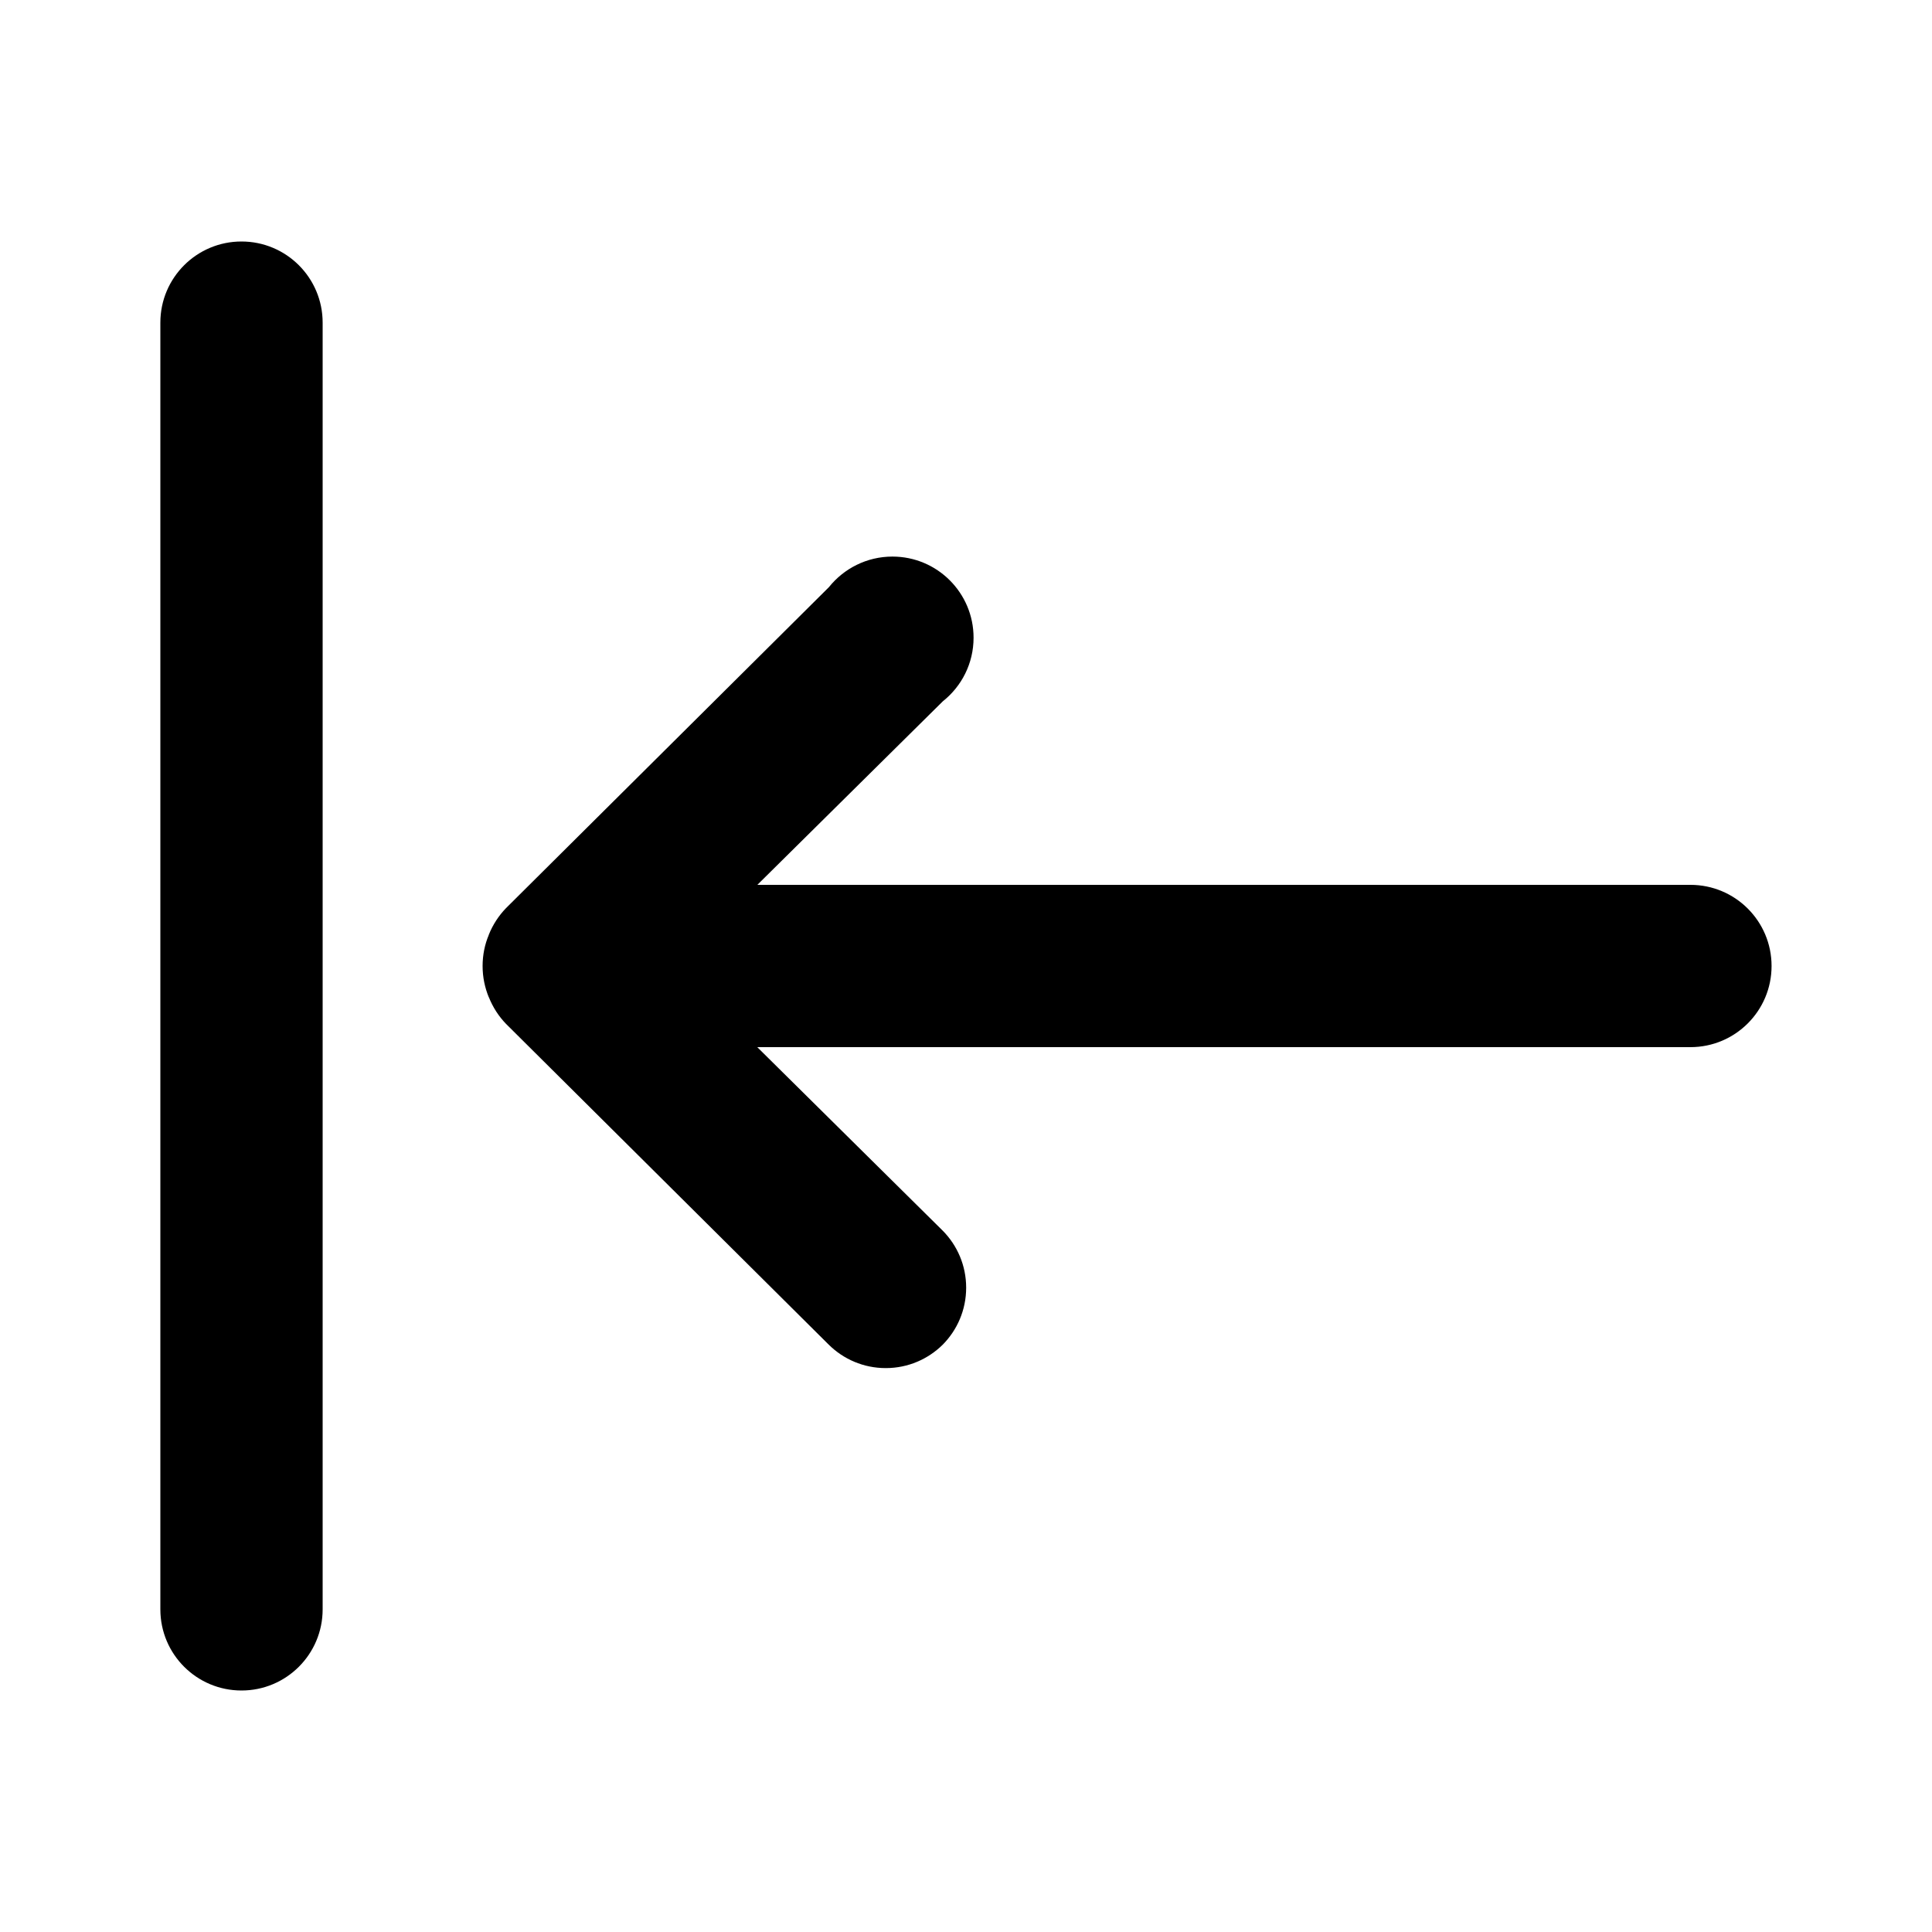 <svg xmlns="http://www.w3.org/2000/svg" width="24" height="24" viewBox="0 0 24 24">
    <path d="M21 10.992h-11.592l2.304-2.28c0.234-0.186 0.382-0.471 0.382-0.79 0-0.557-0.451-1.008-1.008-1.008-0.319 0-0.604 0.149-0.789 0.38l-0.002 0.002-4.008 3.984c-0.091 0.094-0.164 0.205-0.214 0.329l-0.002 0.007c-0.048 0.114-0.076 0.245-0.076 0.384s0.028 0.27 0.078 0.391l-0.002-0.007c0.052 0.131 0.125 0.242 0.216 0.336l-0-0 4.008 3.984c0.182 0.18 0.432 0.291 0.708 0.291s0.526-0.111 0.708-0.291l-0 0c0.18-0.182 0.291-0.432 0.291-0.708s-0.111-0.526-0.291-0.708l0 0-2.304-2.28h11.592c0.557 0 1.008-0.451 1.008-1.008s-0.451-1.008-1.008-1.008v0zM3 3c-0.557 0-1.008 0.451-1.008 1.008v0 15.984c0 0.557 0.451 1.008 1.008 1.008s1.008-0.451 1.008-1.008v0-15.984c0-0.557-0.451-1.008-1.008-1.008v0z"></path>
</svg>
